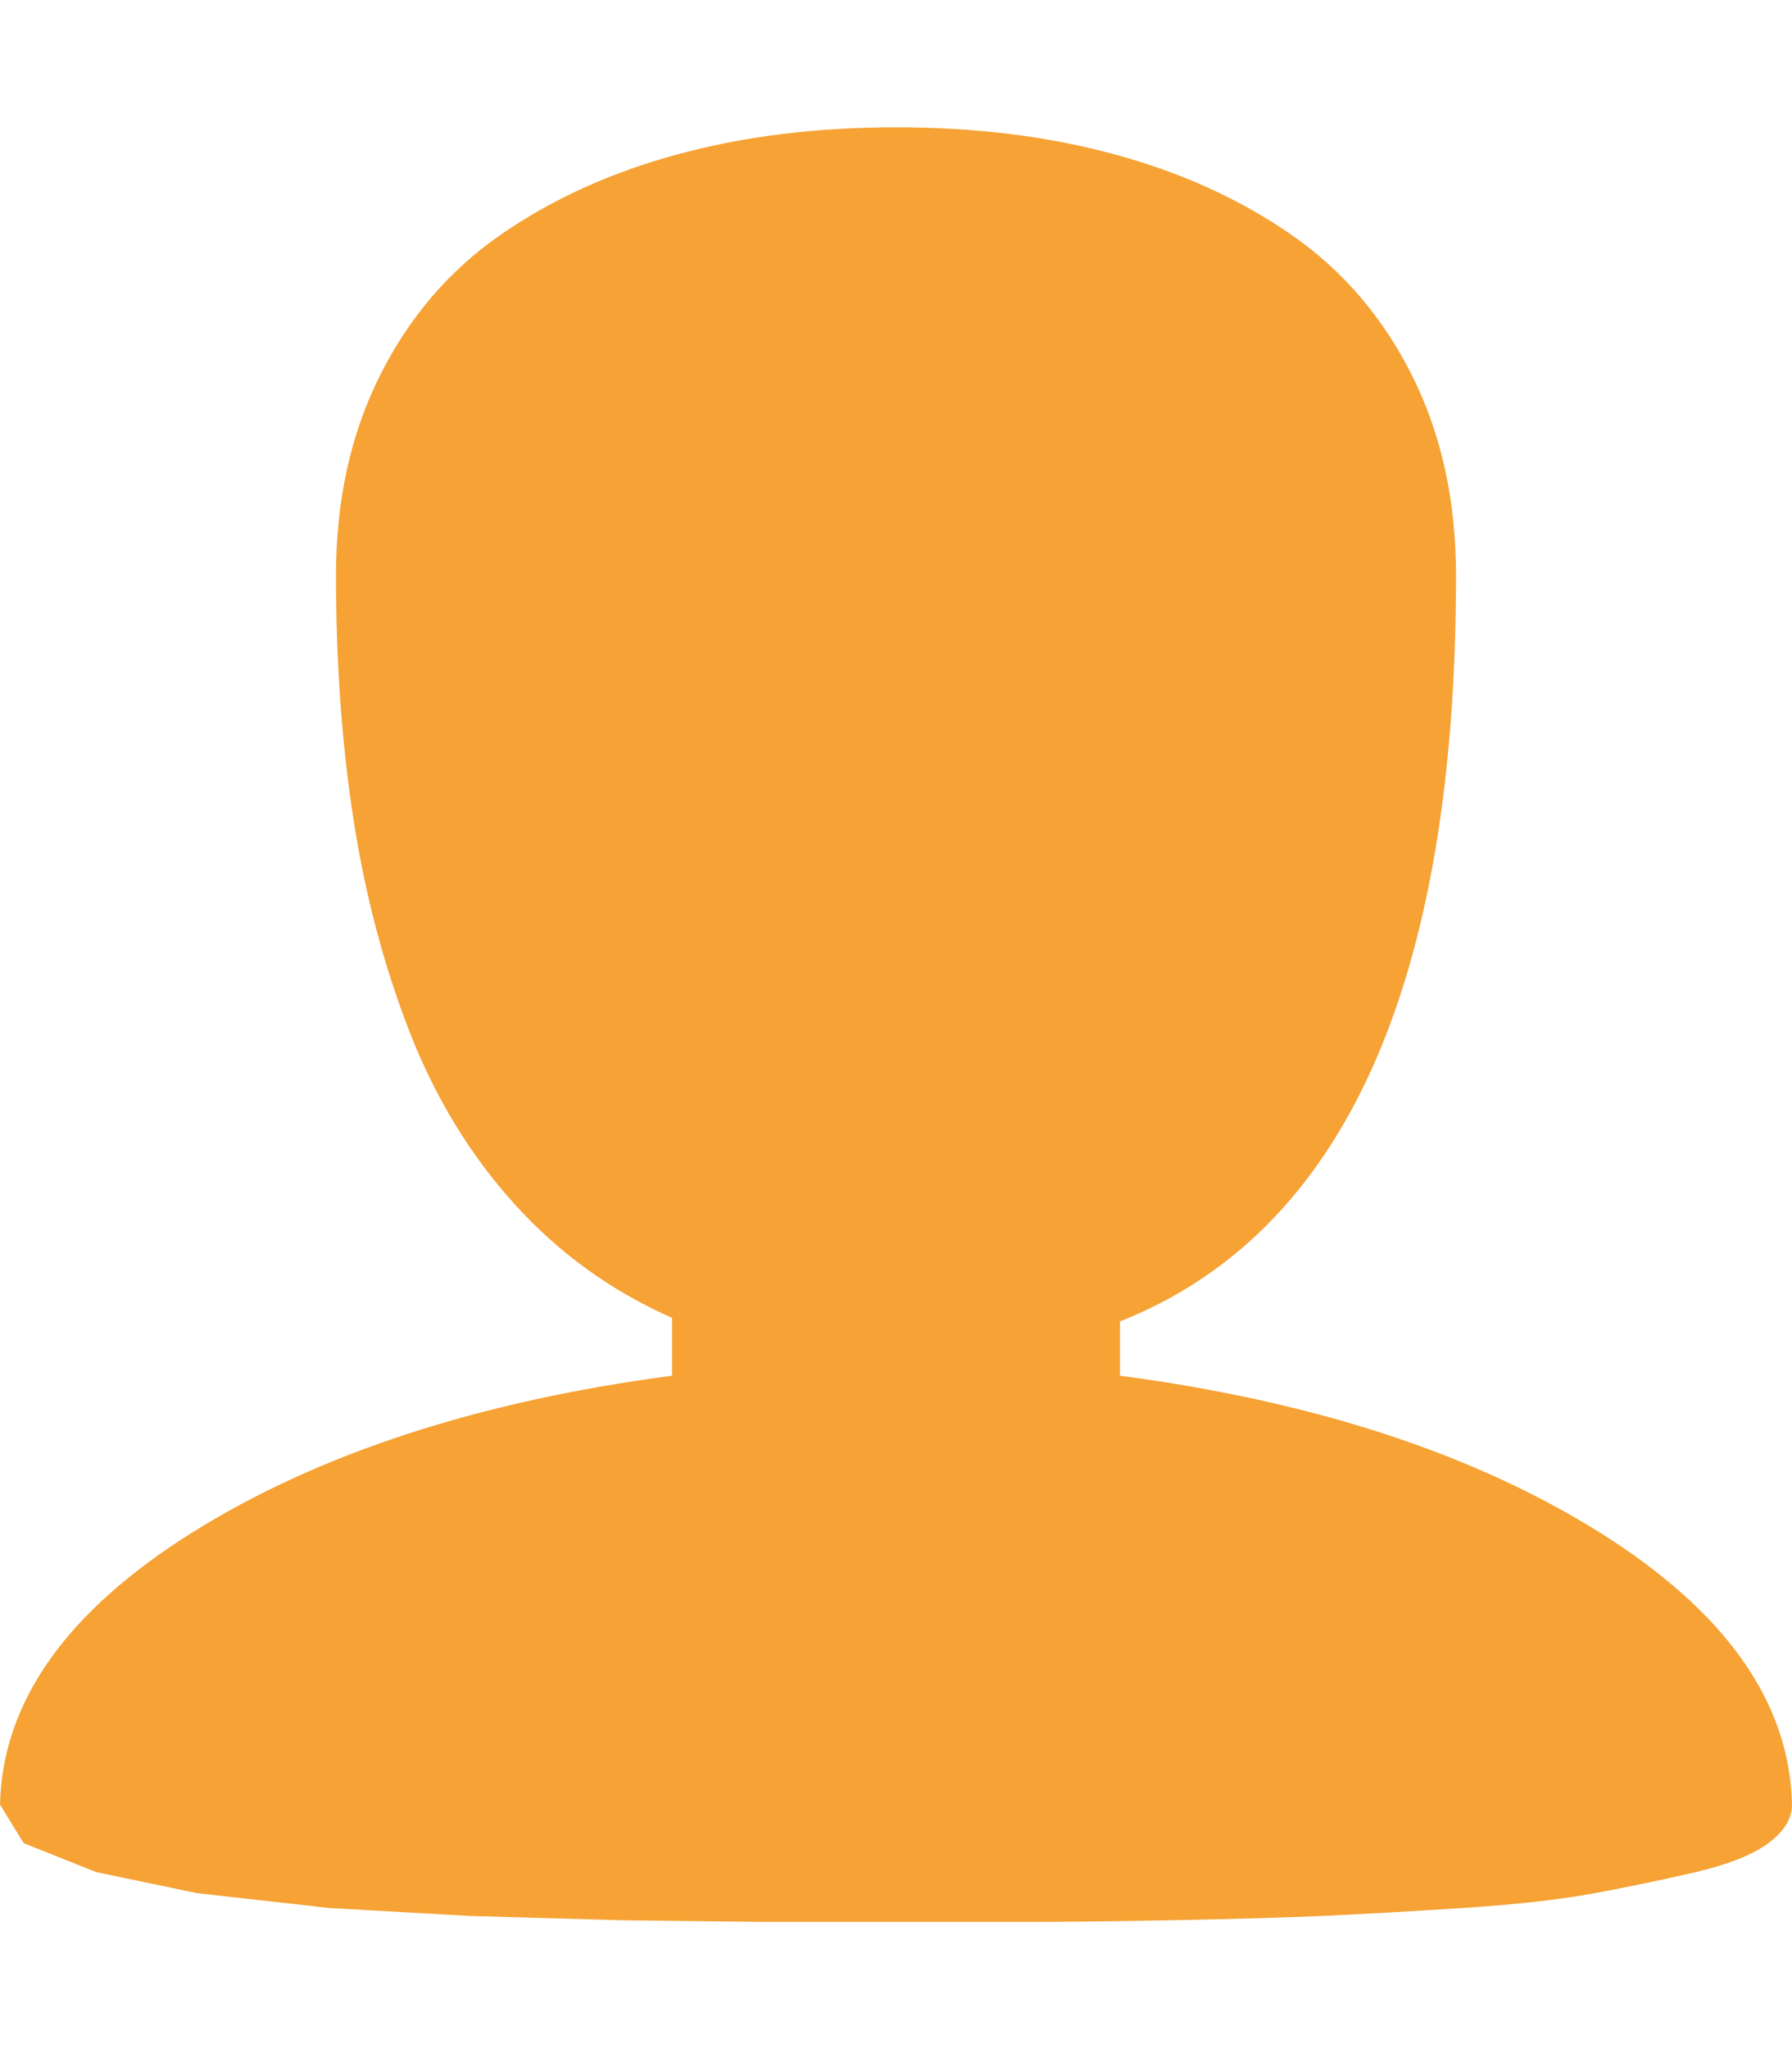 <svg width="14" height="16" viewBox="0 0 14 16" fill="none" xmlns="http://www.w3.org/2000/svg">
<path id="User" d="M14 14.091C14 14.201 13.938 14.301 13.815 14.392C13.692 14.483 13.503 14.558 13.248 14.618C12.993 14.677 12.731 14.732 12.462 14.782C12.193 14.832 11.849 14.871 11.43 14.898C11.01 14.925 10.646 14.946 10.336 14.96C10.026 14.973 9.627 14.985 9.14 14.994C8.652 15.003 8.283 15.007 8.032 15.007H5.968L4.86 14.994L3.664 14.96L2.57 14.898L1.538 14.782L0.752 14.618L0.185 14.392L0 14.091C0.018 13.289 0.52 12.581 1.504 11.965C2.488 11.35 3.737 10.942 5.25 10.742V10.29C4.776 10.081 4.366 9.785 4.02 9.402C3.673 9.019 3.4 8.57 3.199 8.055C2.999 7.54 2.853 6.989 2.762 6.401C2.671 5.813 2.625 5.177 2.625 4.494C2.625 3.91 2.739 3.391 2.967 2.935C3.195 2.479 3.509 2.112 3.91 1.834C4.311 1.556 4.771 1.347 5.291 1.206C5.811 1.064 6.38 0.994 7 0.994C7.62 0.994 8.189 1.064 8.709 1.206C9.229 1.347 9.689 1.556 10.09 1.834C10.491 2.112 10.805 2.479 11.033 2.935C11.261 3.391 11.375 3.91 11.375 4.494C11.375 7.684 10.5 9.625 8.75 10.318V10.742C10.263 10.942 11.512 11.35 12.496 11.965C13.48 12.581 13.982 13.289 14 14.091Z" fill="#F6A235"/>
</svg>
